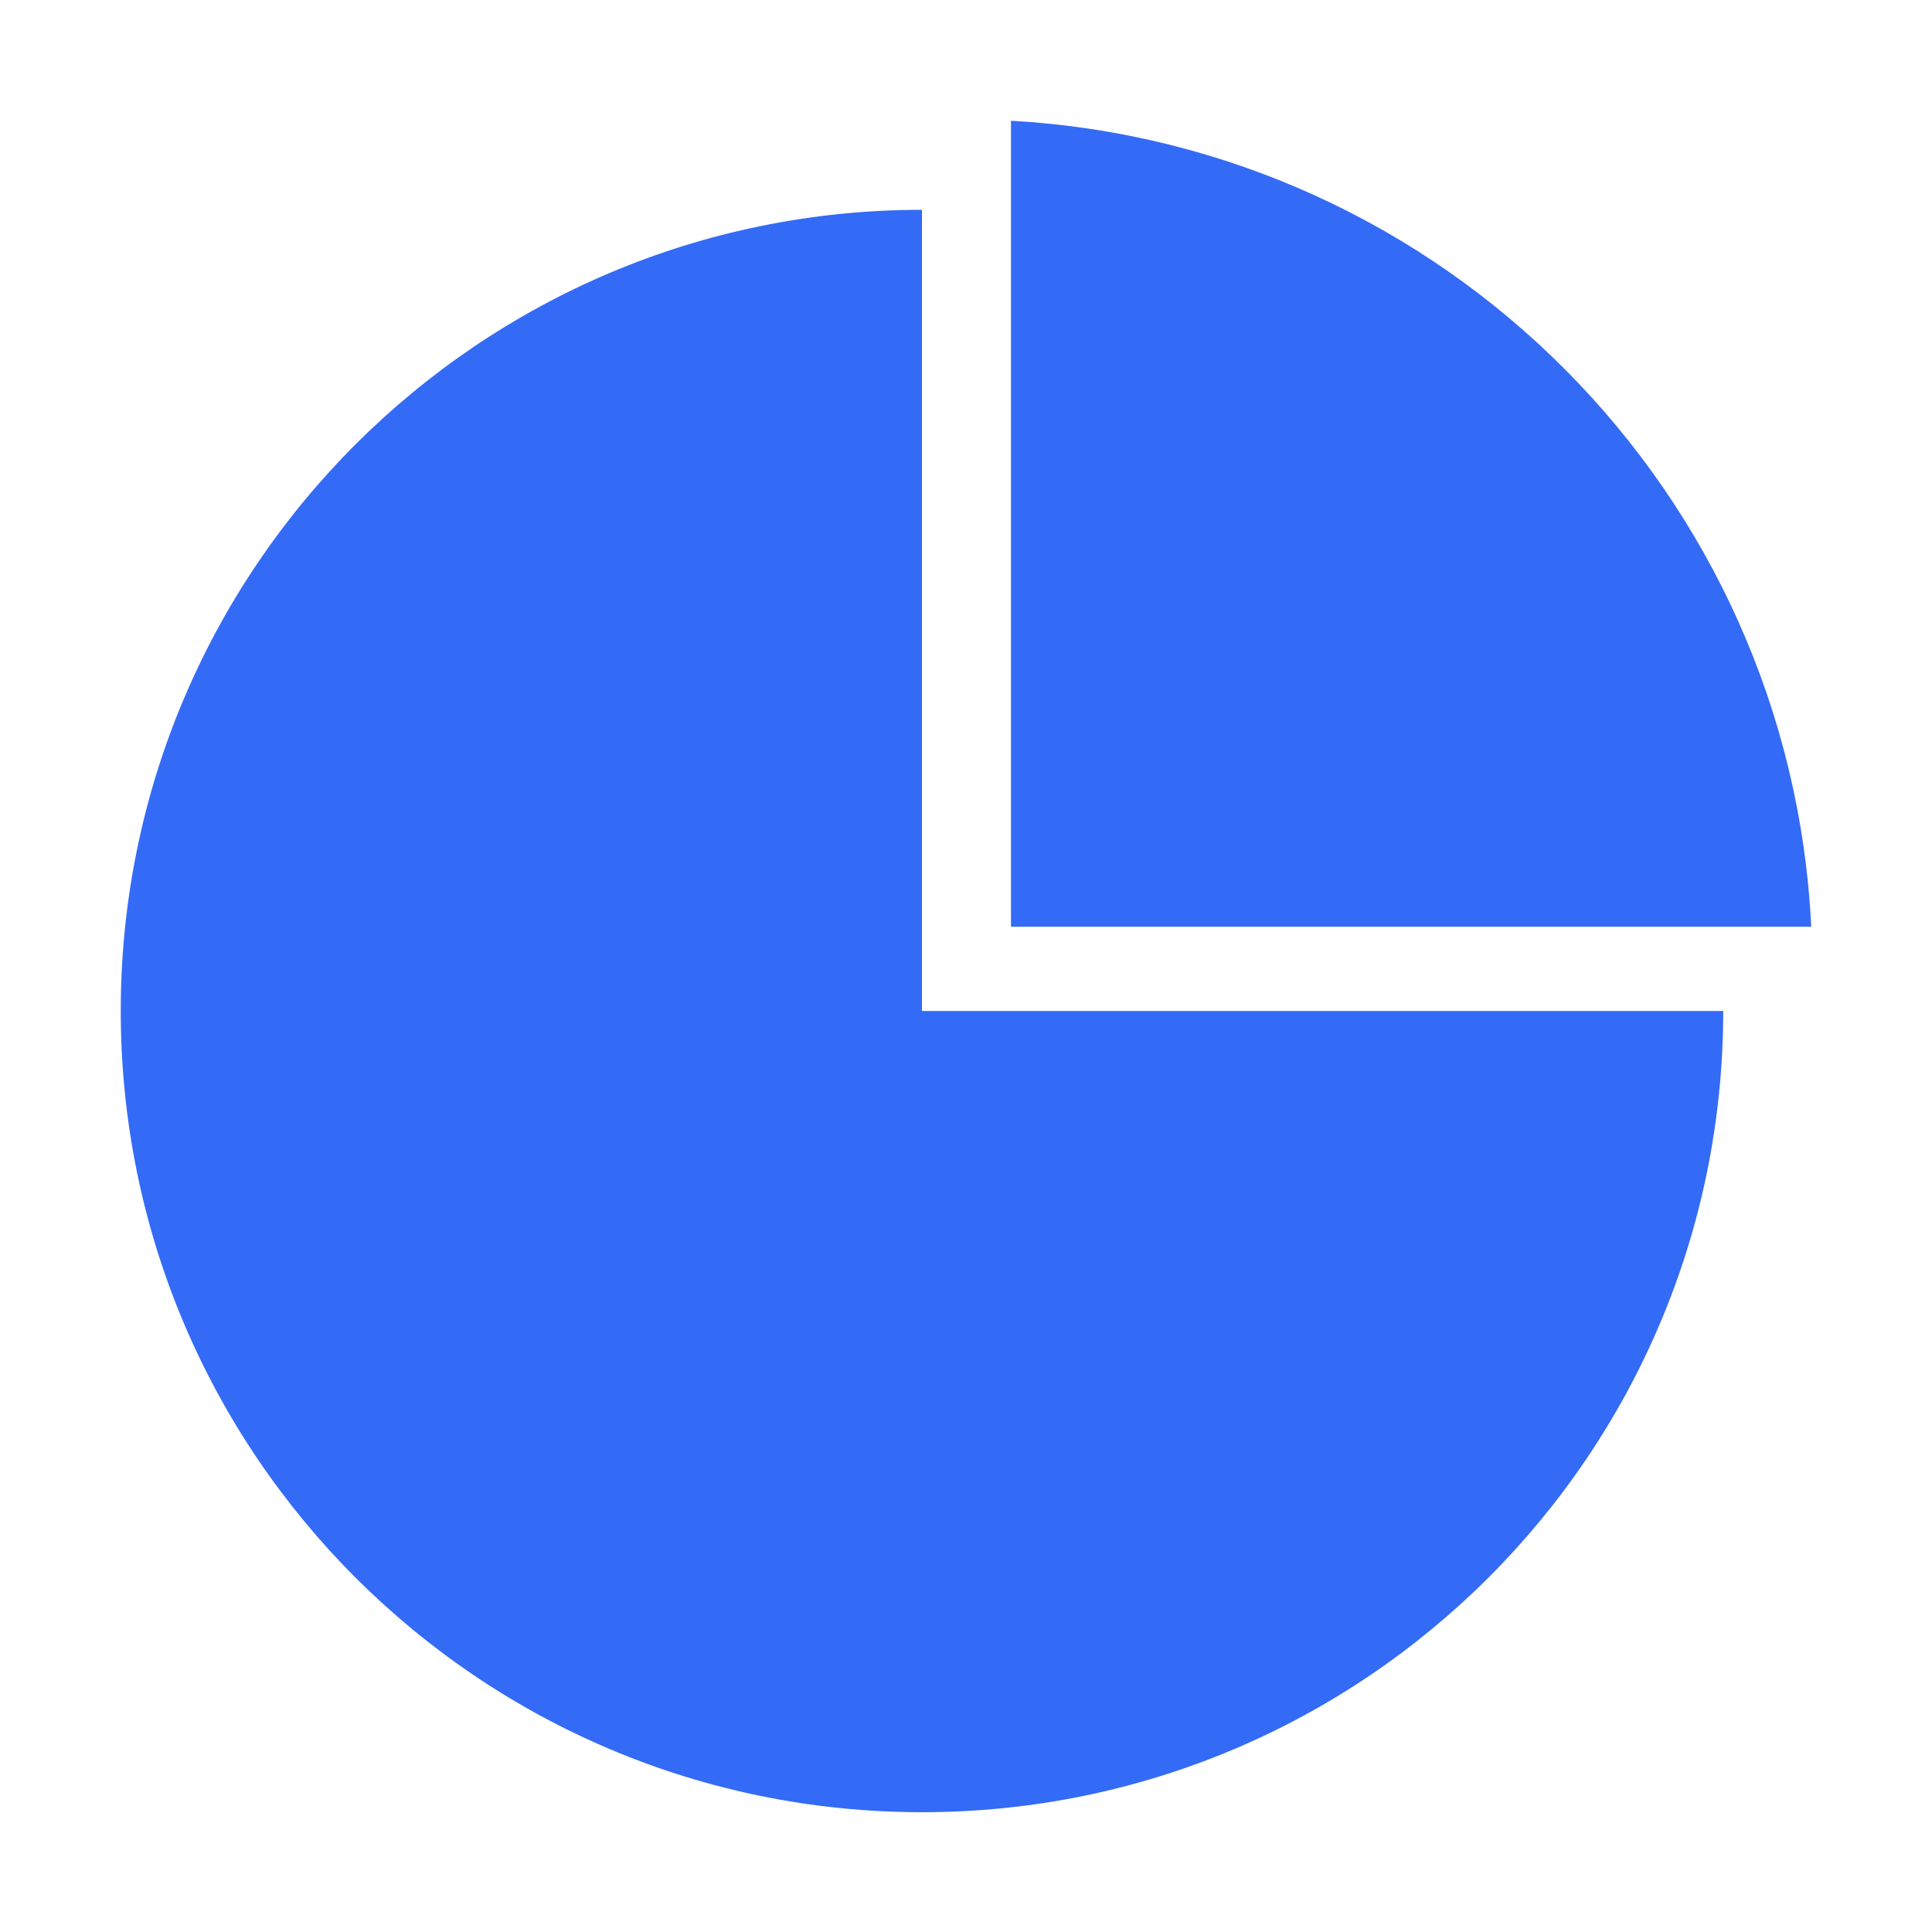 <!--?xml version="1.0" encoding="UTF-8"?-->
<svg width="32px" height="32px" viewBox="0 0 32 32" version="1.1" xmlns="http://www.w3.org/2000/svg" xmlns:xlink="http://www.w3.org/1999/xlink">
    <title>798.分析管理</title>
    <g id="798.分析管理" stroke="none" stroke-width="1" fill="none" fill-rule="evenodd">
        <g id="编组" transform="translate(2, 2)" fill="#000000" fill-rule="nonzero">
            <path d="M13.271,1.475 L13.271,14.745 L26.542,14.745 C26.542,22.075 20.6,28.016 13.271,28.016 C5.942,28.016 0,22.075 0,14.745 C0,7.416 5.942,1.475 13.271,1.475 Z M14.745,0 C21.929,0.403 27.648,6.164 28,13.35 L14.745,13.35 L14.745,0 Z" id="形状" fill="#346bf6"></path>
        </g>
    </g>
</svg>